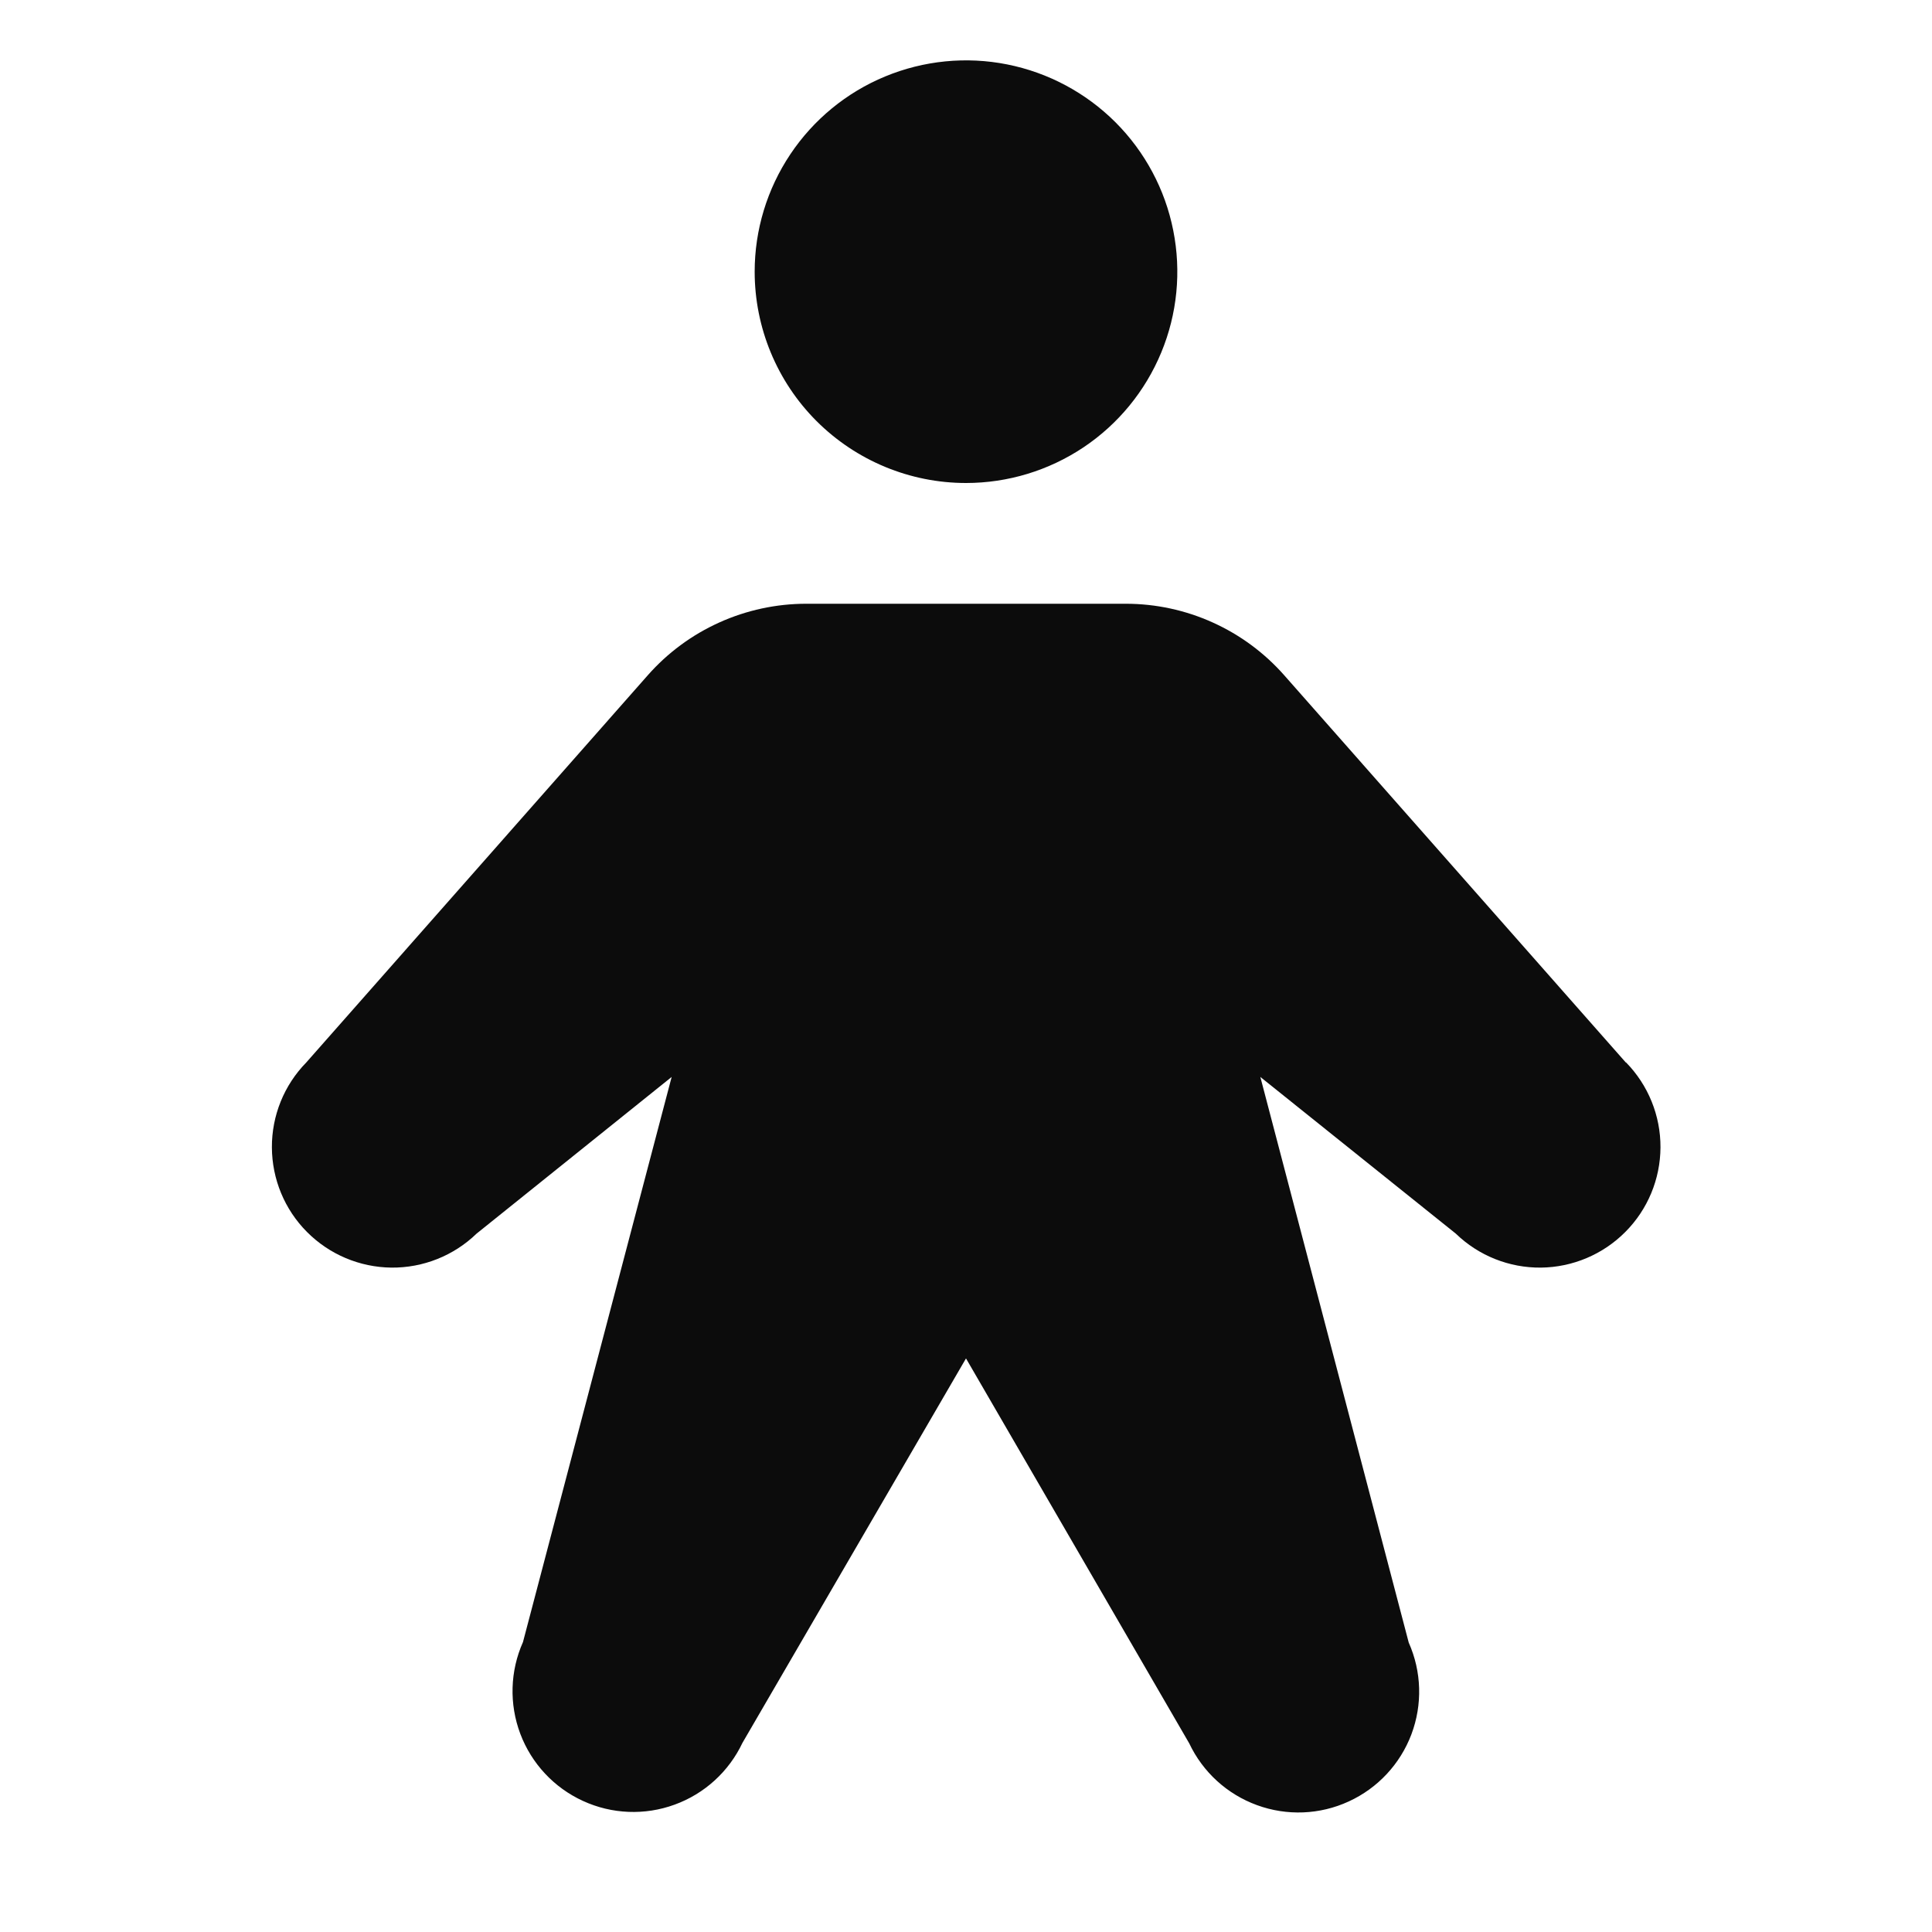 <svg width="26" height="26" viewBox="0 0 26 26" fill="none" xmlns="http://www.w3.org/2000/svg">
<g clip-path="url(#clip0_464_241)">
<path d="M10.156 3.656C10.156 3.094 10.323 2.544 10.636 2.076C10.948 1.609 11.392 1.244 11.912 1.029C12.431 0.814 13.003 0.757 13.555 0.867C14.107 0.977 14.613 1.248 15.011 1.645C15.409 2.043 15.68 2.55 15.789 3.101C15.899 3.653 15.843 4.225 15.627 4.745C15.412 5.264 15.048 5.708 14.58 6.021C14.112 6.333 13.563 6.5 13 6.5C12.246 6.5 11.523 6.2 10.989 5.667C10.456 5.134 10.156 4.41 10.156 3.656ZM21.879 14.298L17.283 9.088C17.016 8.785 16.688 8.543 16.32 8.377C15.953 8.211 15.554 8.125 15.15 8.125H10.85C10.447 8.125 10.048 8.211 9.68 8.377C9.312 8.543 8.984 8.785 8.717 9.088L4.122 14.298C3.823 14.603 3.657 15.014 3.659 15.441C3.661 15.868 3.83 16.277 4.131 16.579C4.432 16.882 4.84 17.054 5.267 17.059C5.694 17.063 6.106 16.899 6.413 16.602L9.039 14.493L7.038 22.098C6.864 22.489 6.851 22.932 7.002 23.333C7.153 23.733 7.456 24.058 7.845 24.236C8.234 24.415 8.677 24.433 9.079 24.286C9.481 24.14 9.809 23.841 9.992 23.454L13 18.281L16.004 23.461C16.187 23.848 16.515 24.147 16.917 24.293C17.319 24.44 17.763 24.422 18.151 24.243C18.54 24.065 18.843 23.74 18.994 23.34C19.145 22.939 19.132 22.496 18.958 22.105L16.961 14.493L19.592 16.602C19.899 16.899 20.31 17.063 20.737 17.059C21.164 17.054 21.572 16.882 21.873 16.579C22.174 16.277 22.344 15.868 22.346 15.441C22.348 15.014 22.181 14.603 21.883 14.298H21.879Z" fill="#0C0C0C"/>
</g>
<defs>
<clipPath id="clip0_464_241">
<rect width="26" height="26" fill="white"/>
</clipPath>
</defs>
</svg>
